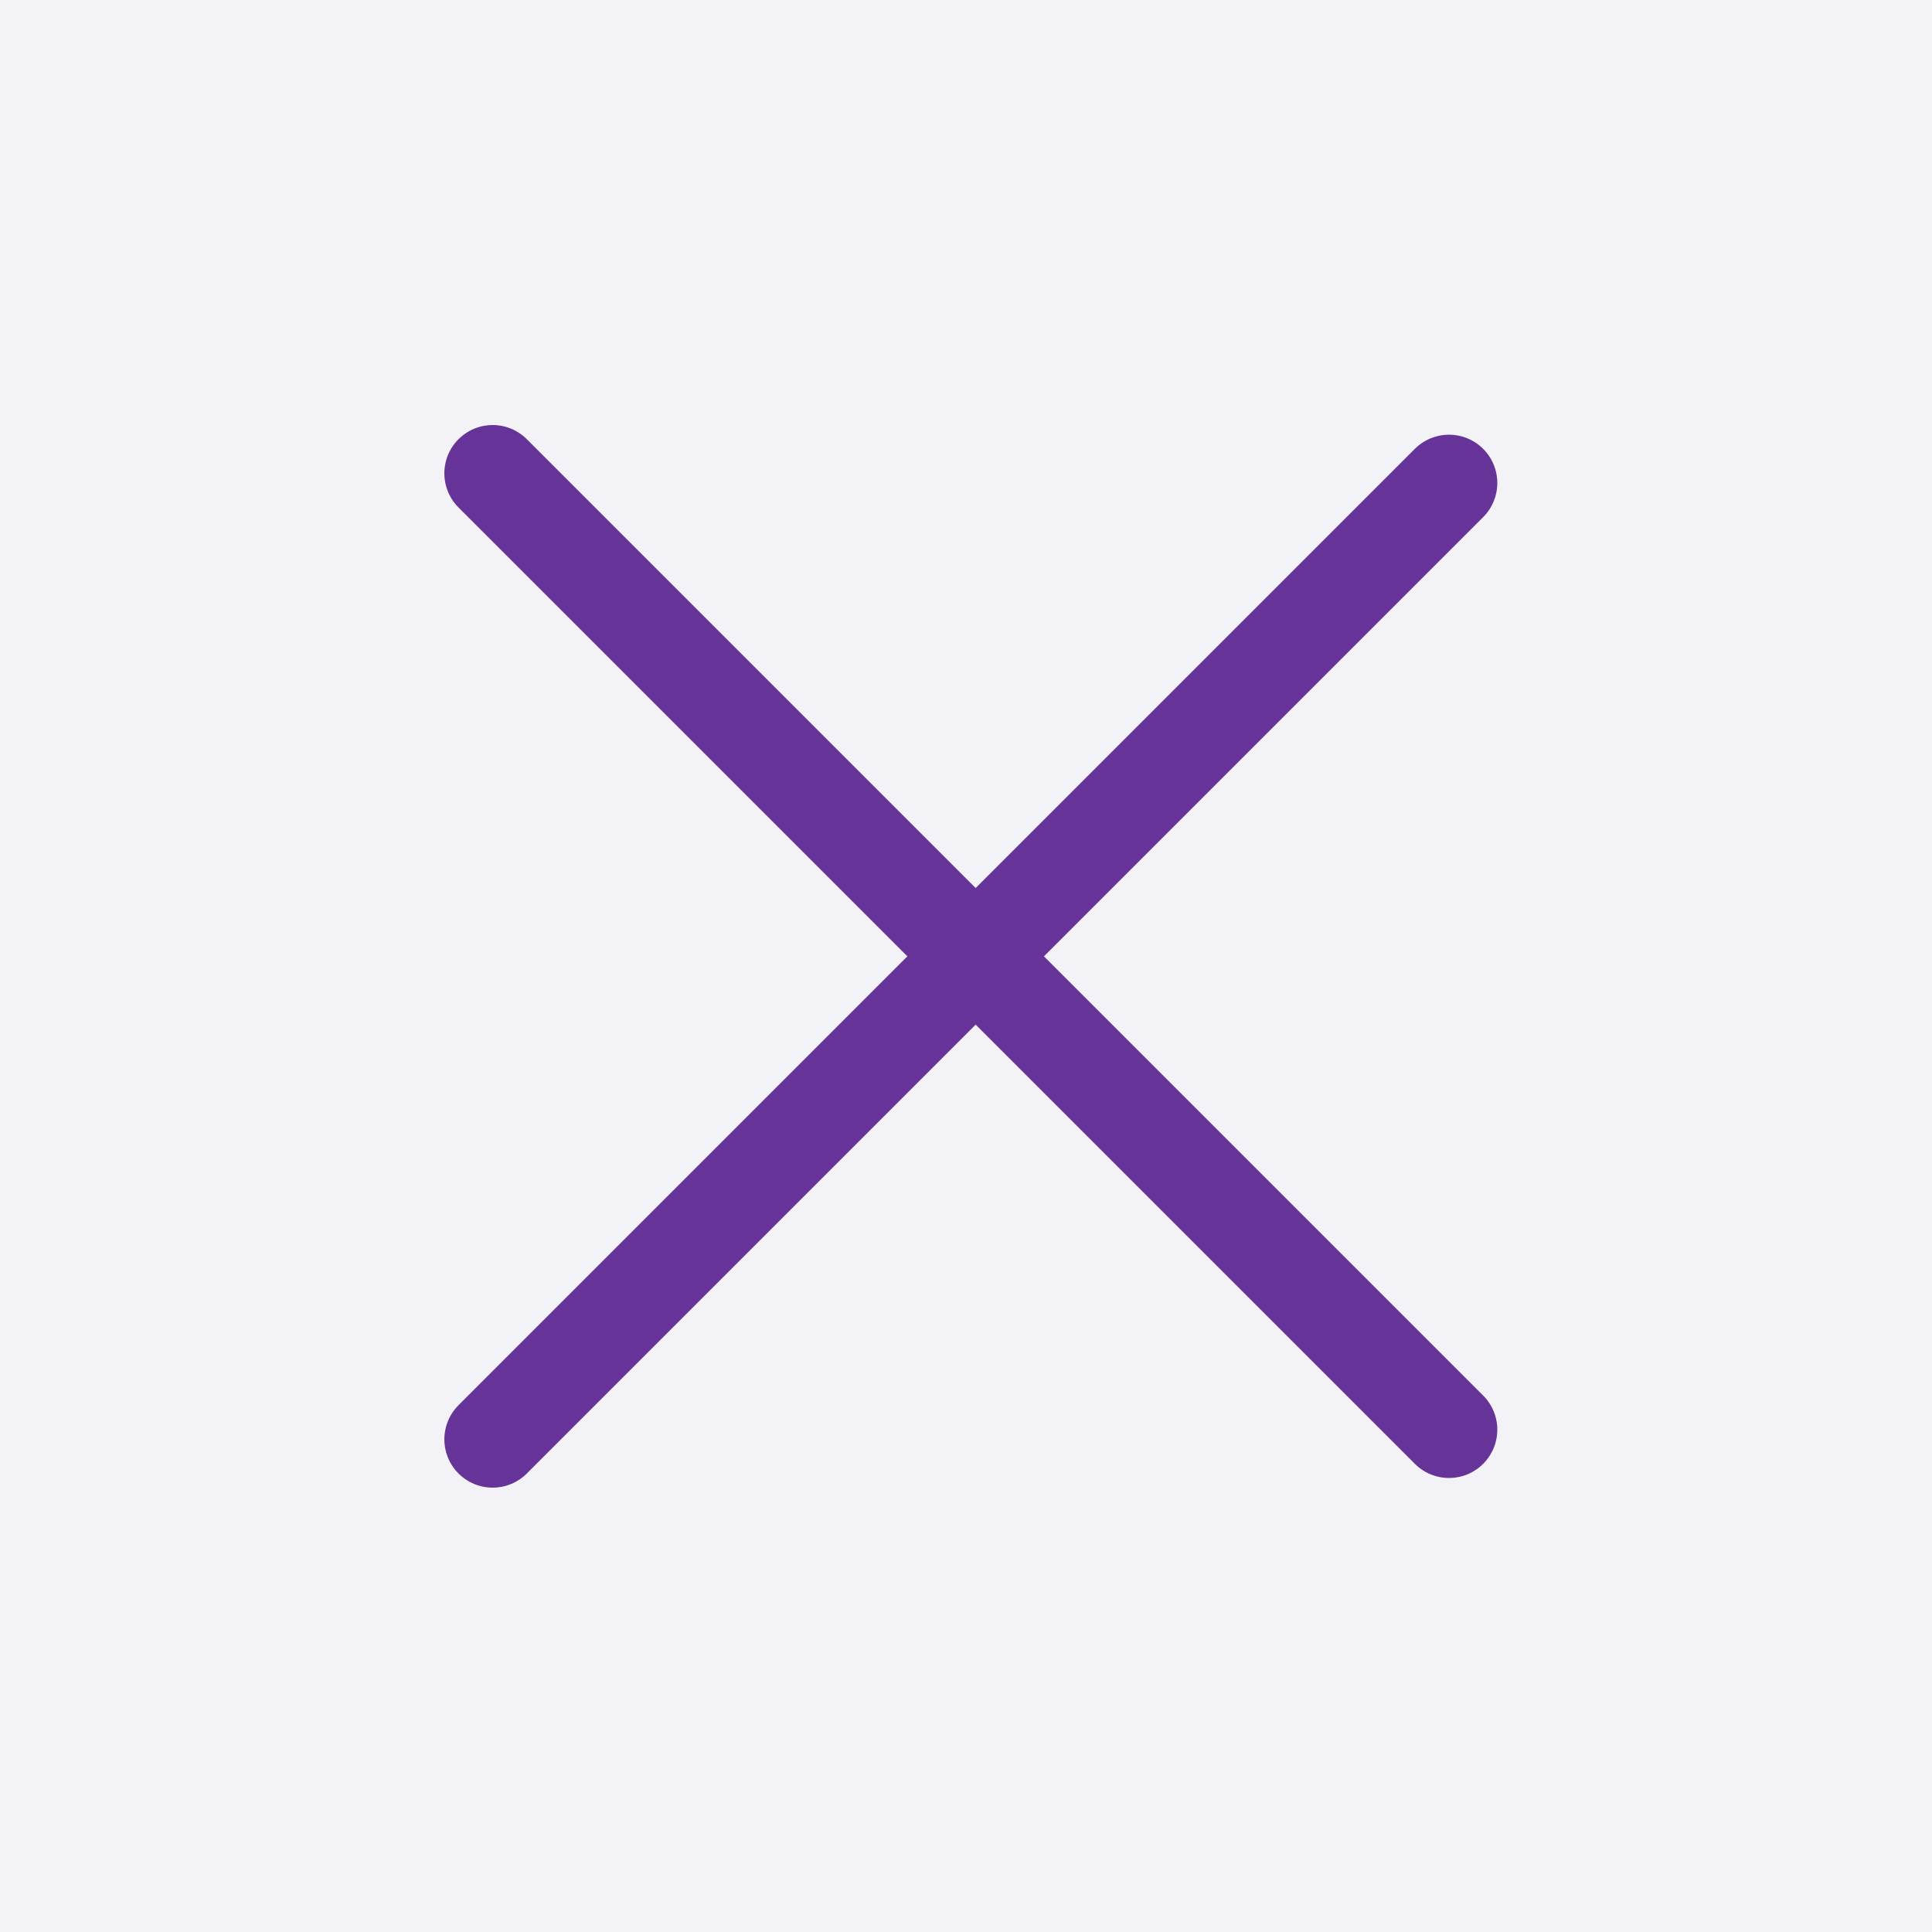 <svg xmlns="http://www.w3.org/2000/svg" width="40" height="40" style="fill:none; stroke-linecap:round;">
    <rect width="100%" height="100%" fill="#F3F3F7" />
<path stroke="#663399" stroke-width="2" d="M 20,20" />
<path stroke="#663399" stroke-width="2" d="M 30,10 10.2,29.8" />
<path stroke="#663399" stroke-width="2" d="M 10.2,9.8 30,29.6" />
</svg>